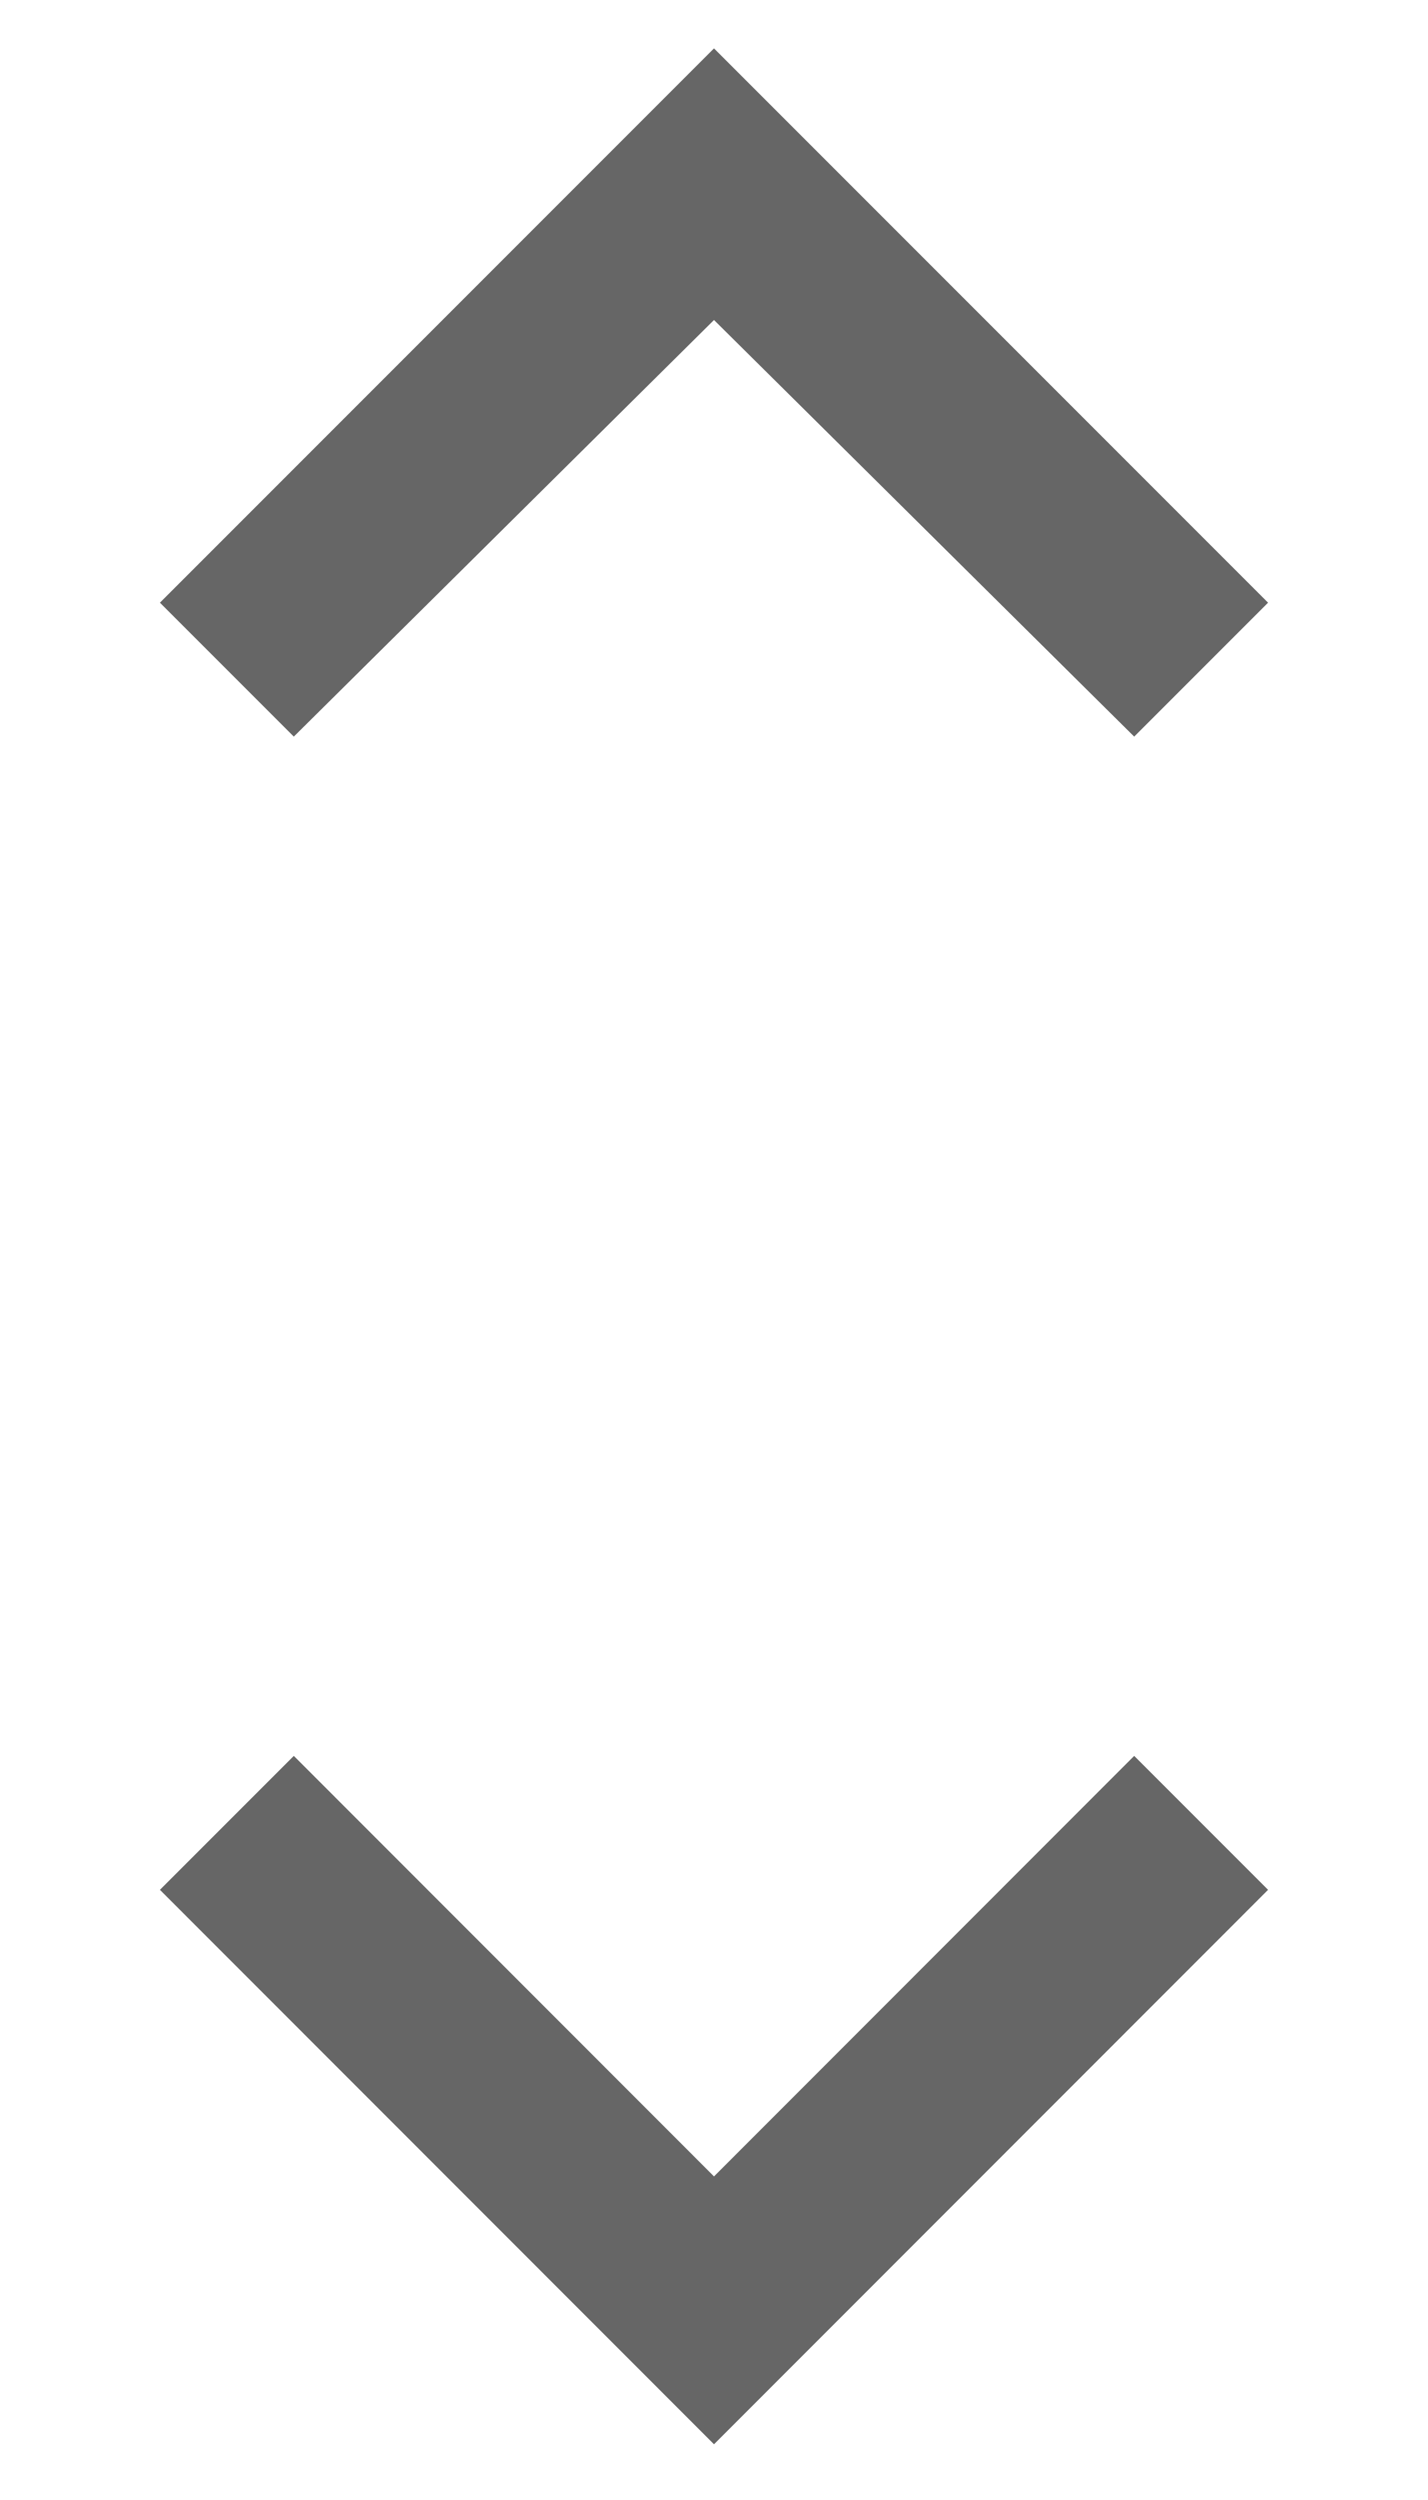 <svg width="8" height="14" viewBox="0 0 8 14" fill="none" xmlns="http://www.w3.org/2000/svg">
  <path d="M4 13.688L0.896 10.583L1.646 9.833L4 12.188L6.354 9.833L7.104 10.583L4 13.688ZM1.646 4.125L0.896 3.375L4 0.271L7.104 3.375L6.354 4.125L4 1.792L1.646 4.125Z" fill="currentColor" fill-opacity="0.6" />
</svg>